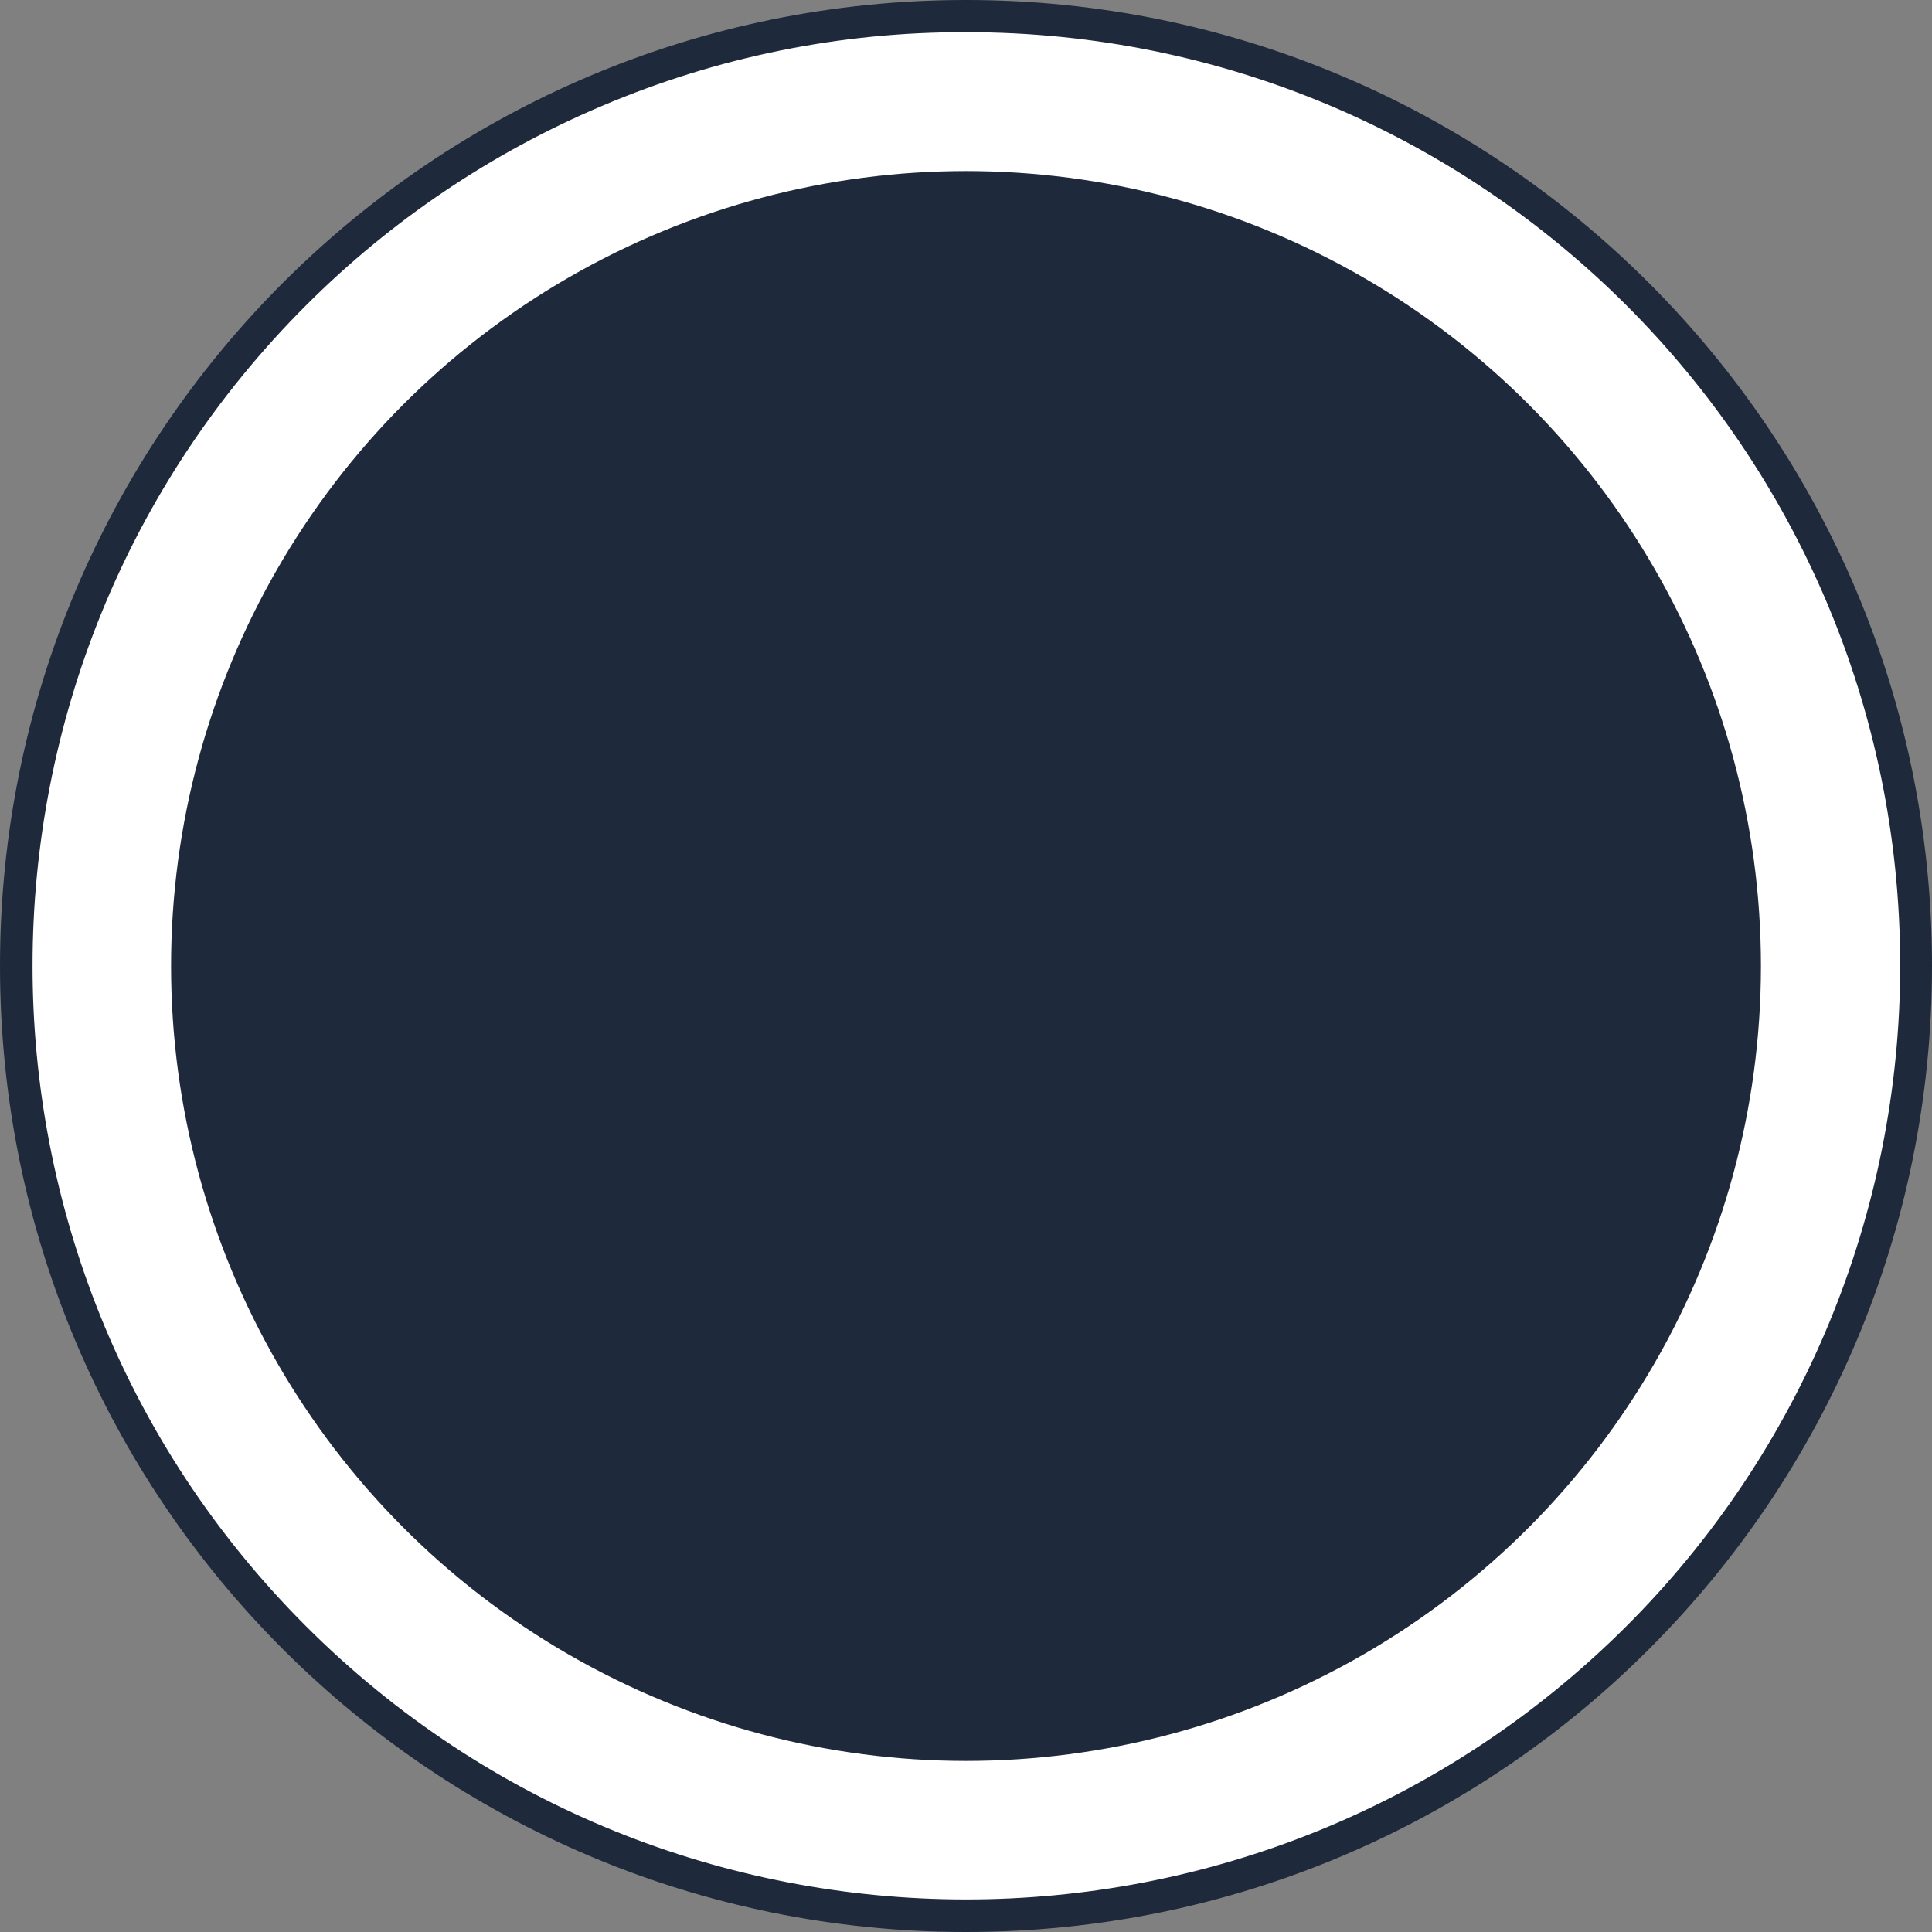 <?xml version="1.0" encoding="utf-8"?>
<!-- Generator: Adobe Illustrator 26.3.1, SVG Export Plug-In . SVG Version: 6.00 Build 0)  -->
<svg version="1.1" id="Capa_1" xmlns="http://www.w3.org/2000/svg" xmlns:xlink="http://www.w3.org/1999/xlink" x="0px" y="0px"
	 viewBox="0 0 480 480" style="enable-background:new 0 0 480 480;" xml:space="preserve">
<rect x="0" y="0" width="480" height="480" fill="#808080" stroke="none"/>
<style type="text/css">
	.st0{fill:#FFFFFF;}
	.st1{fill:#1E293B;}
</style>
<path class="st0" d="M240,476C109.7,476,4,370.3,4,240c0-62.6,24.9-122.6,69.1-166.9c92.2-92.2,241.6-92.2,333.8,0
	s92.2,241.6,0,333.8C362.7,451.3,302.6,476.2,240,476z"/>
<path class="st1" d="M240,8c128.1-0.1,232,103.7,232.1,231.8c0,61.6-24.4,120.7-68.1,164.3c-90.7,90.5-237.6,90.4-328.1-0.2
	s-90.4-237.6,0.2-328.1c21.1-21.1,46.1-37.9,73.5-49.5C178.3,14.1,209,7.9,240,8 M240,0C107.4,0,0,107.4,0,240s107.4,240,240,240
	s240-107.5,240-240S372.5,0,240,0z"/>
<circle class="st1" cx="240" cy="240" r="197.5"/>
</svg>
